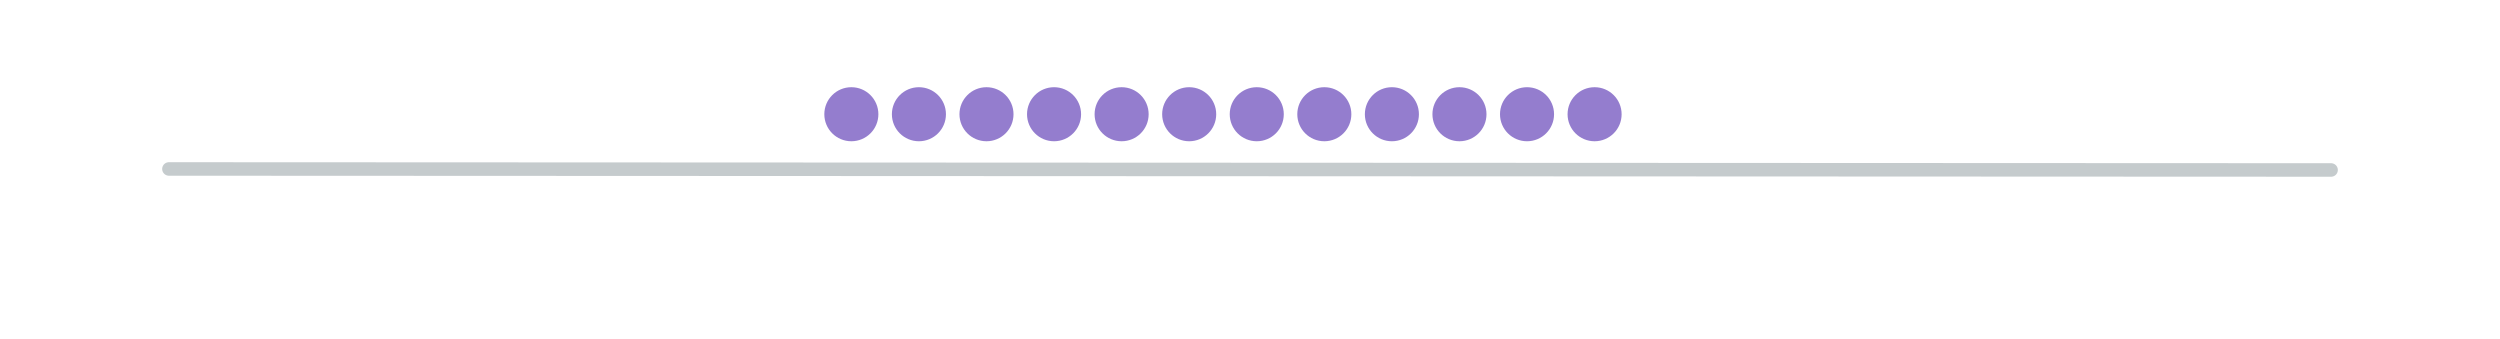 <svg xmlns="http://www.w3.org/2000/svg" xmlns:xlink="http://www.w3.org/1999/xlink" width="185" height="25.075" viewBox="0 0 185 25.075"><defs><filter id="a" x="0" y="0" width="185" height="25.075" filterUnits="userSpaceOnUse"><feOffset dx="2" dy="4" input="SourceAlpha"/><feGaussianBlur stdDeviation="4" result="b"/><feFlood flood-color="#f8d24b" flood-opacity="0.4"/><feComposite operator="in" in2="b"/><feComposite in="SourceGraphic"/></filter></defs><g transform="translate(-593.5 -144.547)"><g transform="matrix(1, 0, 0, 1, 593.5, 144.55)" filter="url(#a)"><path d="M0,0,160,.075" transform="translate(10.5 8.5)" fill="none" stroke="#c5cbcd" stroke-linecap="round" stroke-width="1"/></g><g transform="translate(-10.633 -57)"><circle cx="2" cy="2" r="2" transform="translate(665.133 208)" fill="#947dce"/><circle cx="2" cy="2" r="2" transform="translate(670.133 208)" fill="#947dce"/><circle cx="2" cy="2" r="2" transform="translate(675.133 208)" fill="#947dce"/><circle cx="2" cy="2" r="2" transform="translate(680.133 208)" fill="#947dce"/><circle cx="2" cy="2" r="2" transform="translate(685.133 208)" fill="#947dce"/><circle cx="2" cy="2" r="2" transform="translate(690.133 208)" fill="#947dce"/><circle cx="2" cy="2" r="2" transform="translate(695.133 208)" fill="#947dce"/><circle cx="2" cy="2" r="2" transform="translate(700.133 208)" fill="#947dce"/><circle cx="2" cy="2" r="2" transform="translate(705.133 208)" fill="#947dce"/><circle cx="2" cy="2" r="2" transform="translate(710.133 208)" fill="#947dce"/><circle cx="2" cy="2" r="2" transform="translate(715.133 208)" fill="#947dce"/><circle cx="2" cy="2" r="2" transform="translate(720.133 208)" fill="#947dce"/></g></g></svg>